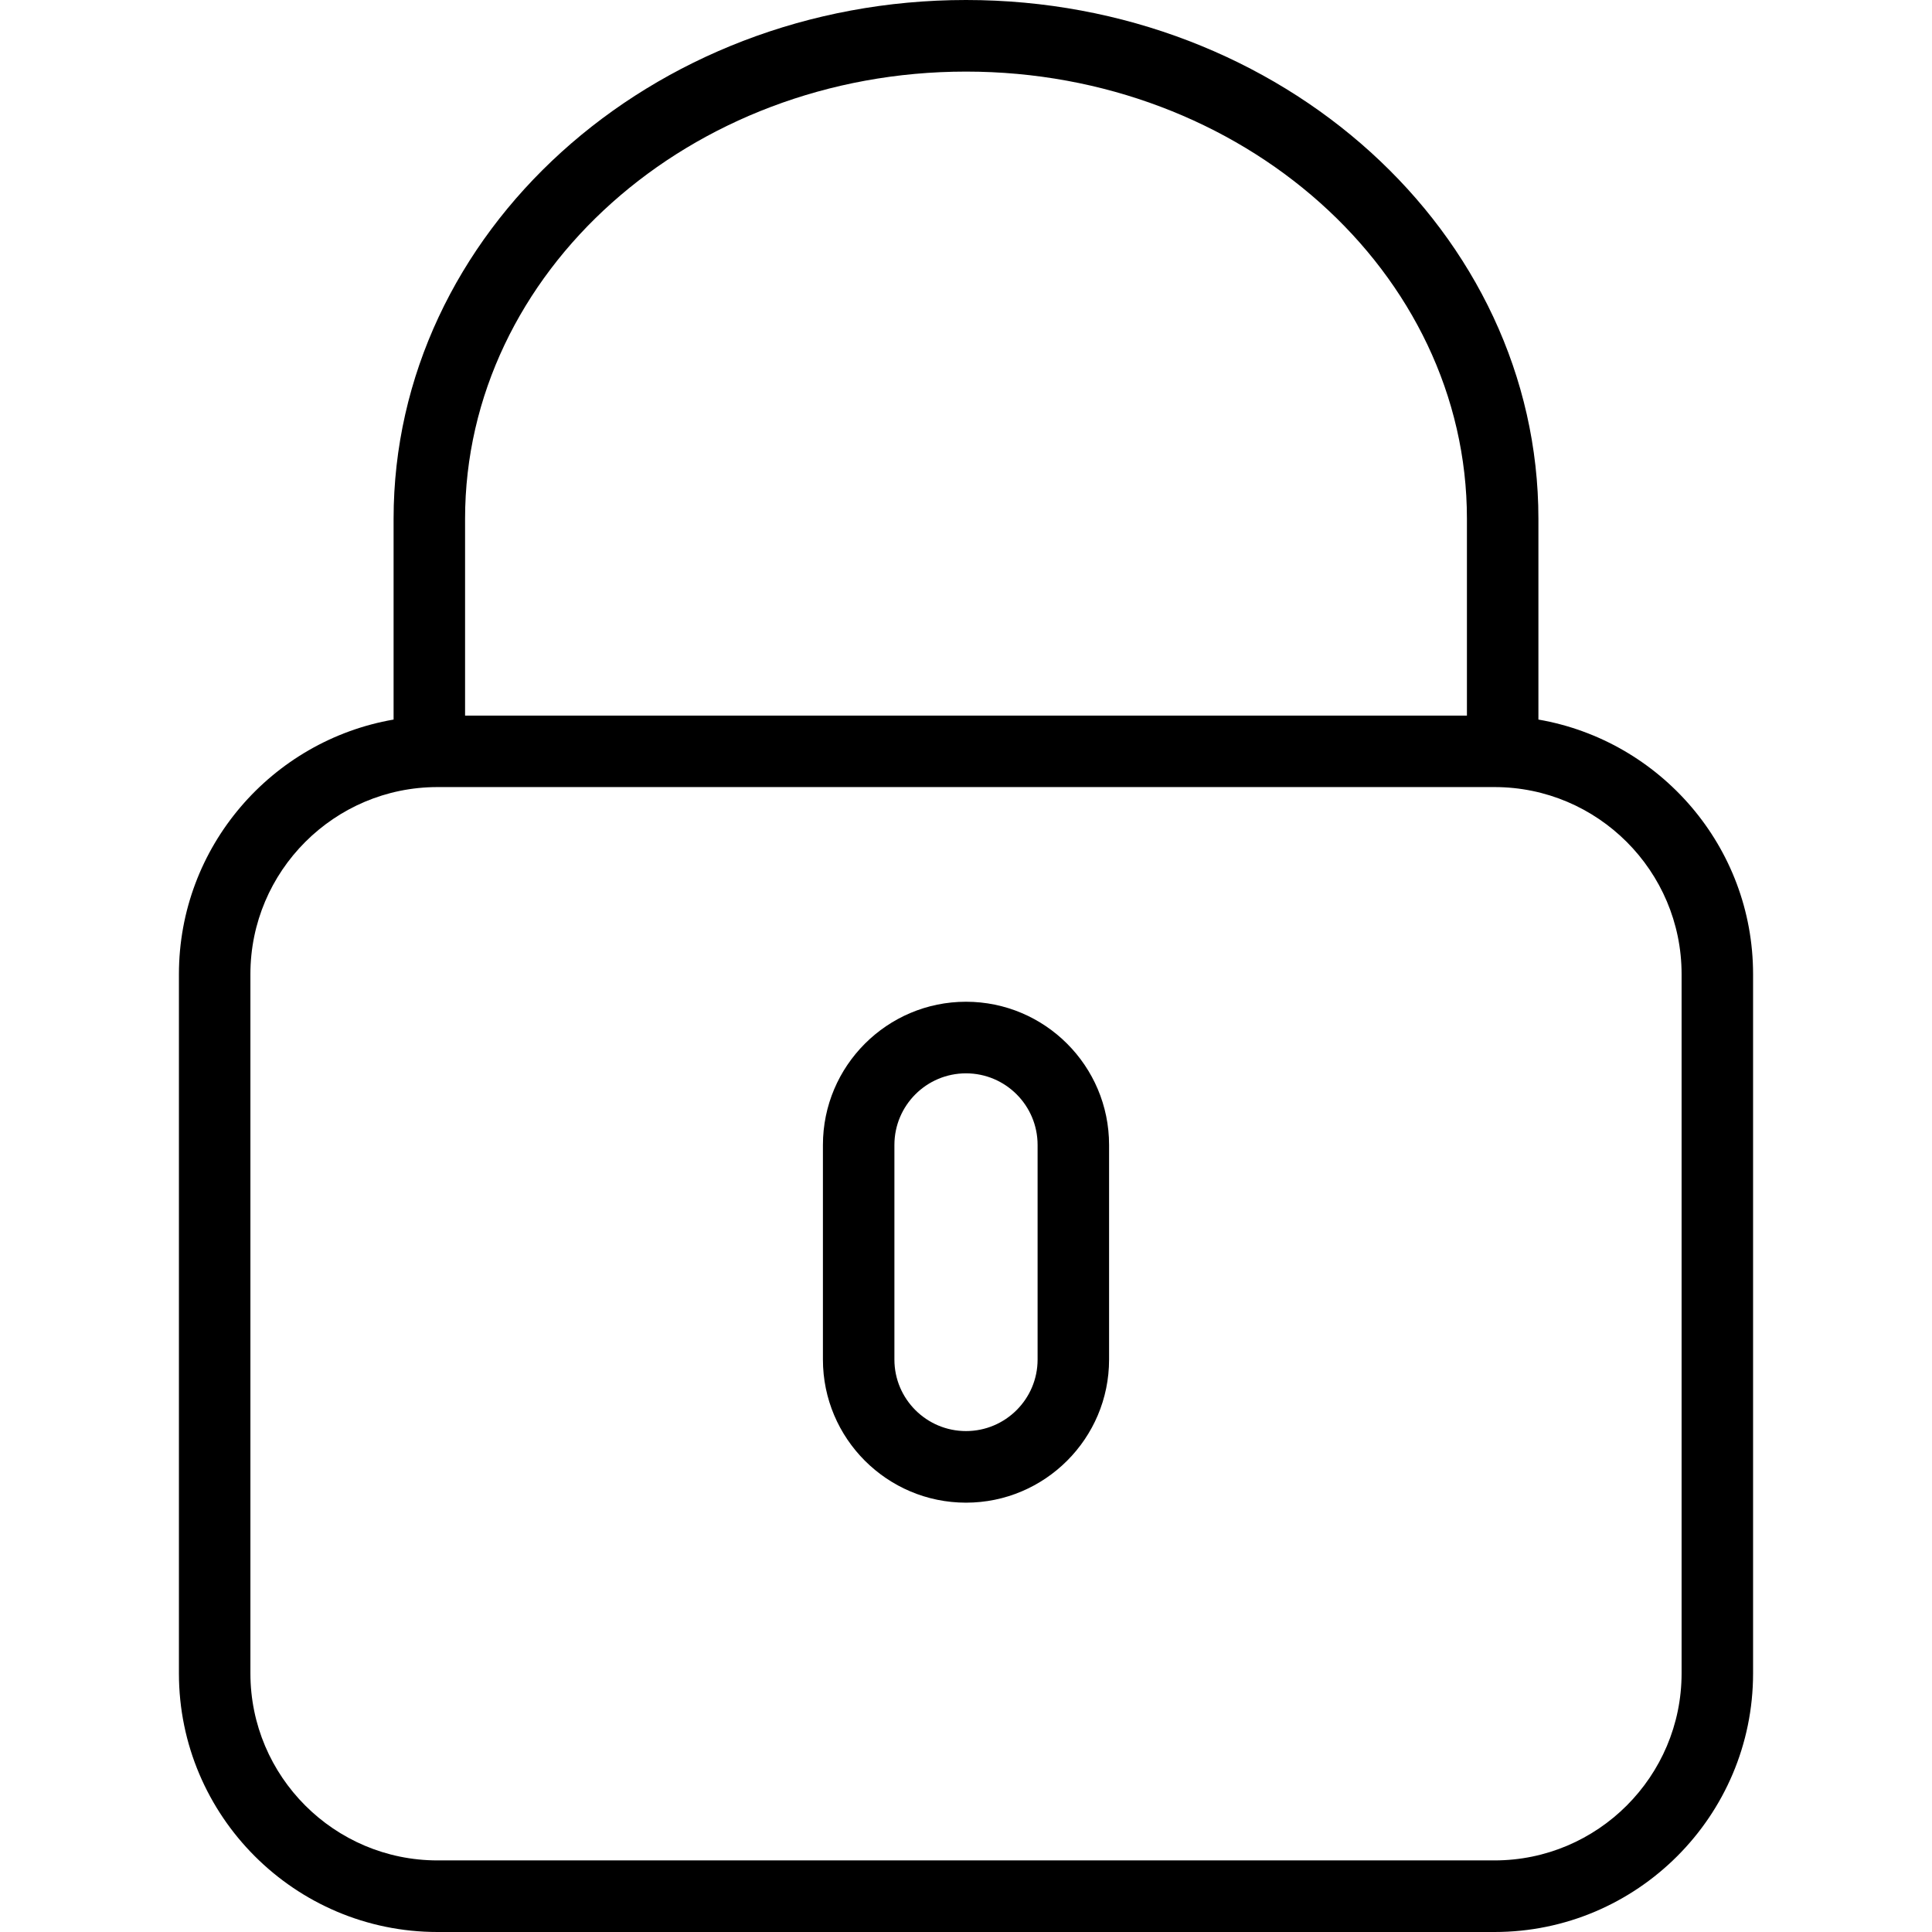 <svg width="18" height="18" viewBox="0 0 18 18" fill="none" xmlns="http://www.w3.org/2000/svg">
<path d="M14.333 6.704V4.833C14.333 2.168 11.941 0 9 0C6.059 0 3.667 2.168 3.667 4.833V6.704C2.533 6.9 1.667 7.888 1.667 9.077V15.591C1.667 16.919 2.748 18 4.076 18H13.924C15.252 18 16.333 16.919 16.333 15.59V9.076C16.333 7.888 15.467 6.9 14.333 6.704ZM4.333 4.833C4.333 2.536 6.427 0.667 9 0.667C11.573 0.667 13.667 2.536 13.667 4.833V6.667H4.333V4.833ZM15.667 15.59C15.667 16.551 14.885 17.333 13.924 17.333H4.076C3.115 17.333 2.333 16.551 2.333 15.59V9.076C2.333 8.115 3.115 7.333 4.076 7.333H13.924C14.885 7.333 15.667 8.115 15.667 9.076V15.59Z" fill="currentColor"/>
<path d="M9 9.333C8.265 9.333 7.667 9.931 7.667 10.667V12.667C7.667 13.402 8.265 14 9 14C9.735 14 10.333 13.402 10.333 12.667V10.667C10.333 9.931 9.735 9.333 9 9.333ZM9.667 12.667C9.667 13.034 9.368 13.333 9 13.333C8.632 13.333 8.333 13.034 8.333 12.667V10.667C8.333 10.299 8.632 10 9 10C9.368 10 9.667 10.299 9.667 10.667V12.667Z" fill="currentColor"/>
</svg>
